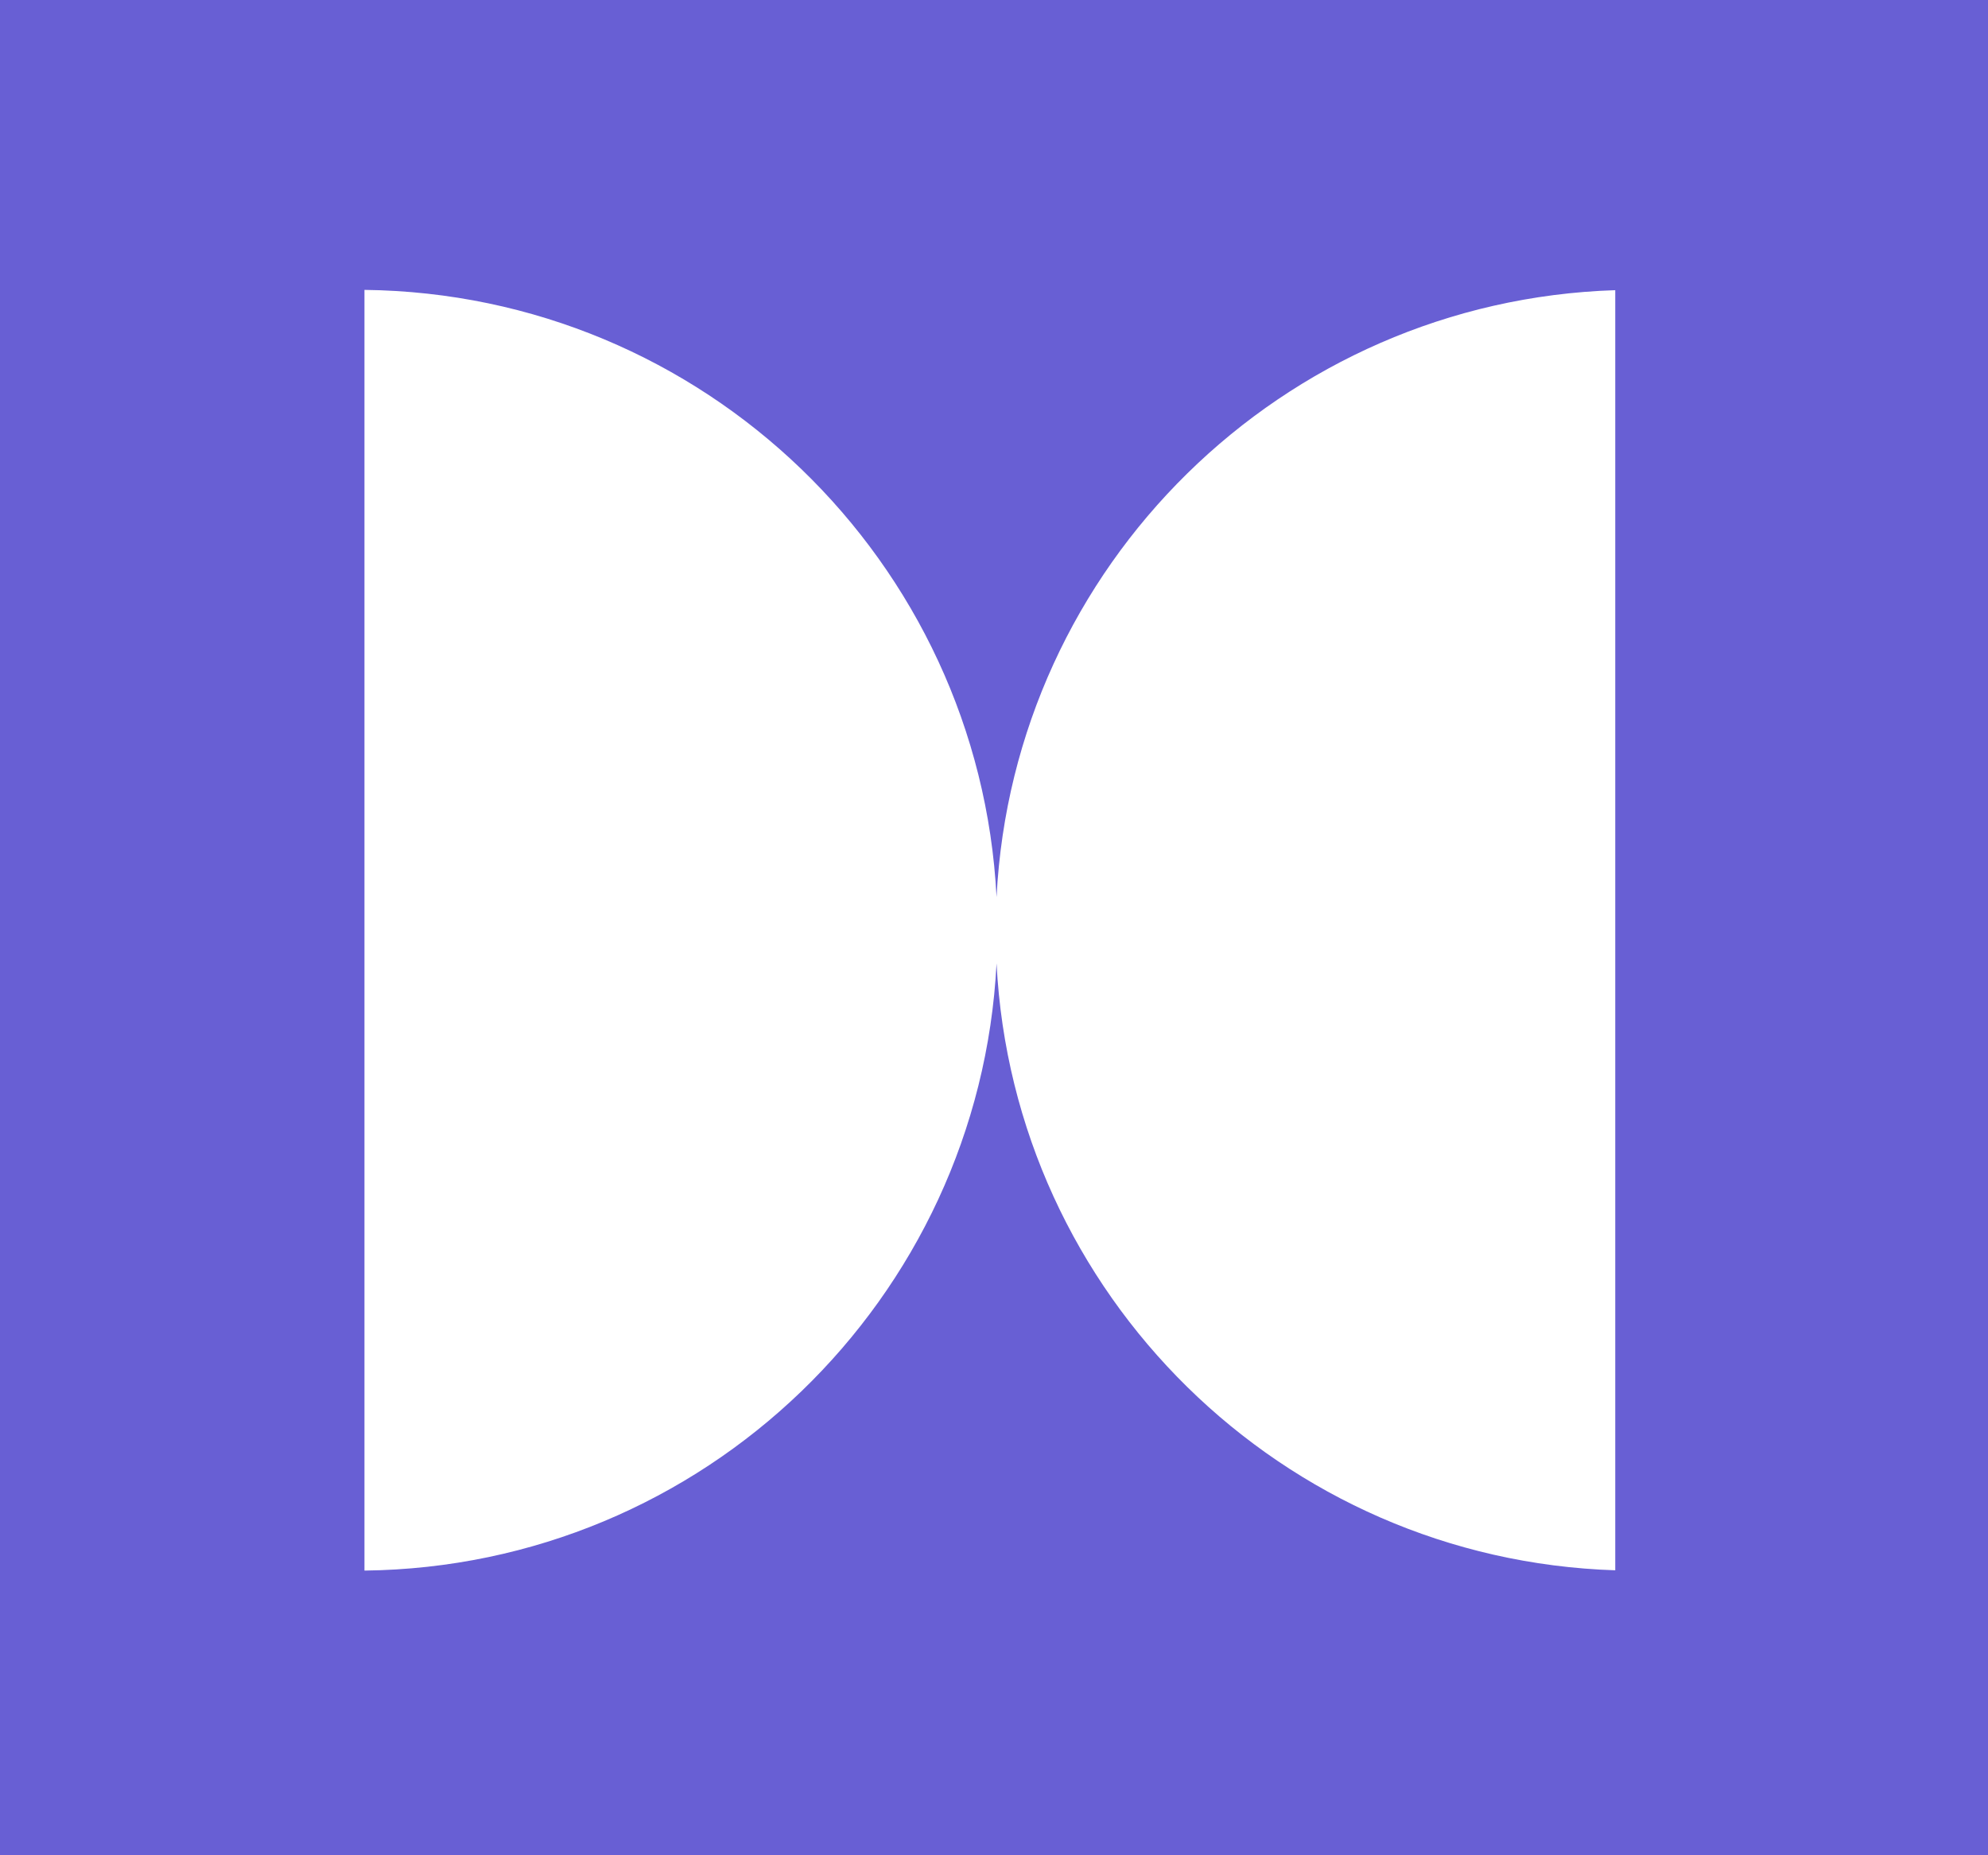 <svg width="240" height="224" viewBox="0 0 240 224" fill="none" xmlns="http://www.w3.org/2000/svg">
<rect width="240" height="224" fill="#685FD4"/>
<path fill-rule="evenodd" clip-rule="evenodd" d="M120.307 116.324C118.236 156.863 84.942 189.156 44 189.628V35C84.942 35.472 118.236 67.765 120.307 108.304C122.351 68.299 154.801 36.325 195 35.035V189.593C154.801 188.304 122.351 156.329 120.307 116.324Z" fill="white"/>
</svg>
